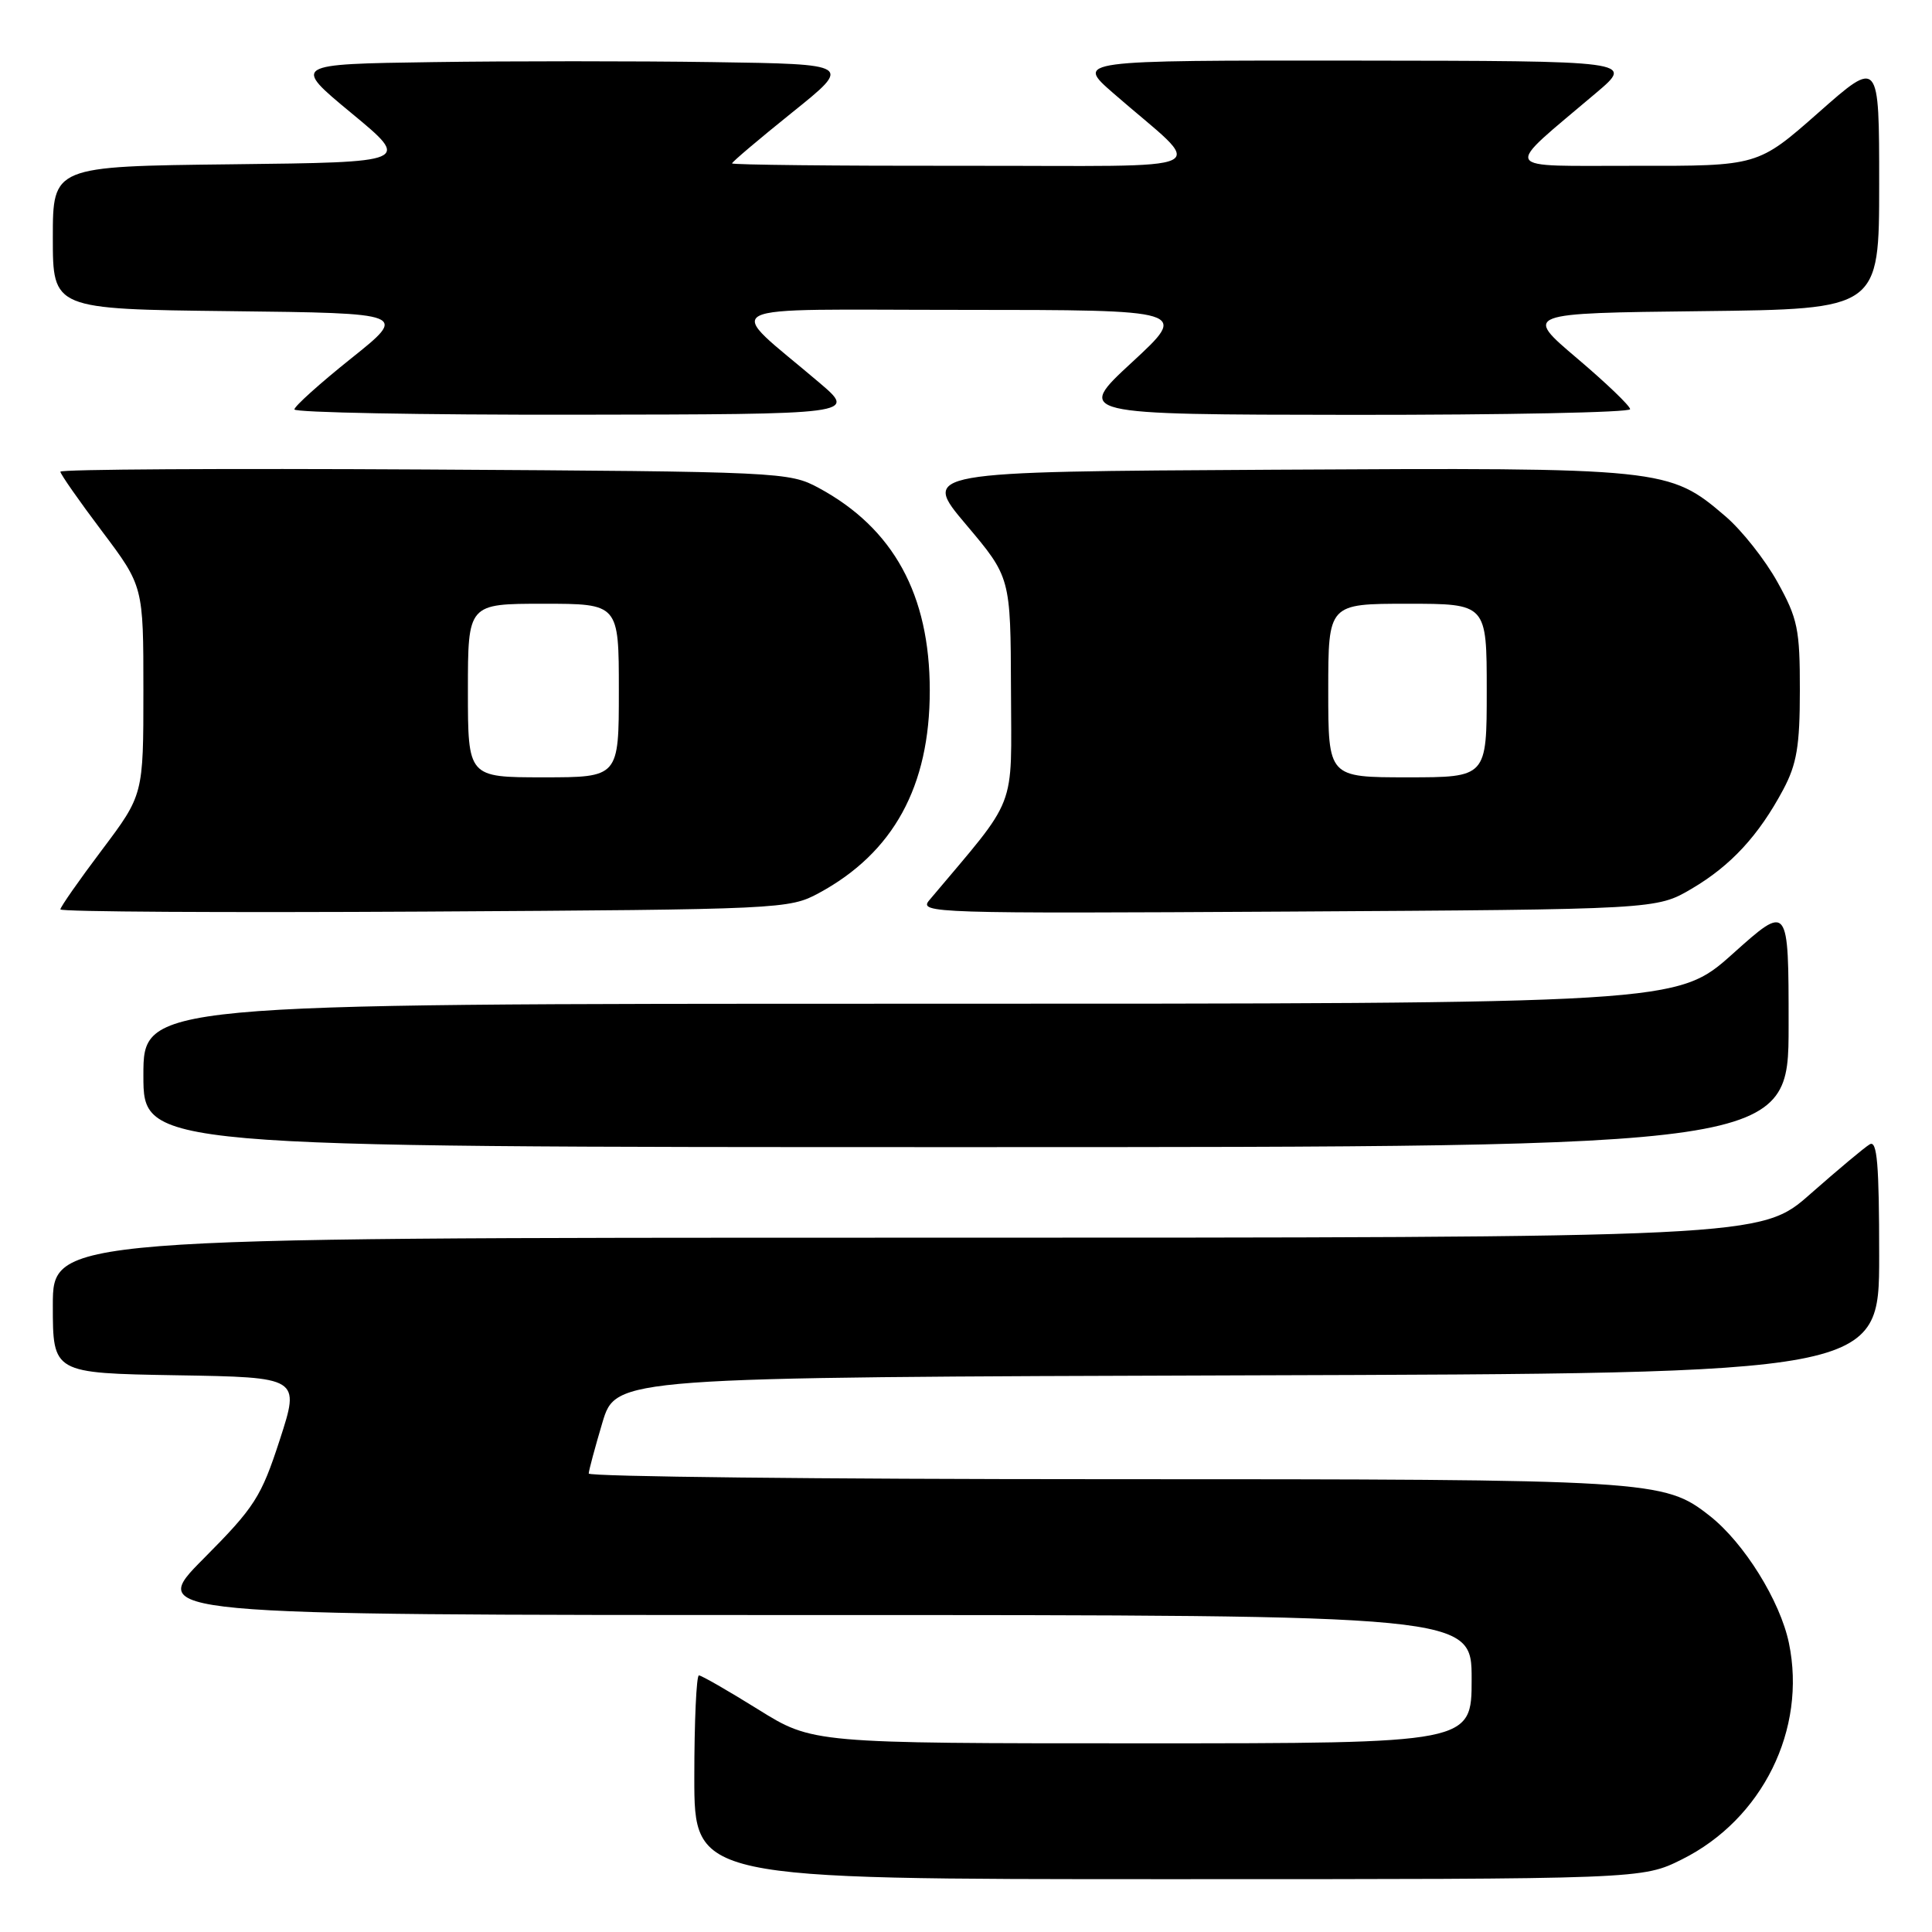 <?xml version="1.0" encoding="UTF-8" standalone="no"?>
<!DOCTYPE svg PUBLIC "-//W3C//DTD SVG 1.1//EN" "http://www.w3.org/Graphics/SVG/1.1/DTD/svg11.dtd" >
<svg xmlns="http://www.w3.org/2000/svg" xmlns:xlink="http://www.w3.org/1999/xlink" version="1.1" viewBox="0 0 256 256">
 <g >
 <path fill="currentColor"
d=" M 222.88 246.37 C 233.53 241.06 239.42 229.15 237.04 217.71 C 235.88 212.13 231.10 204.44 226.56 200.87 C 220.47 196.08 219.16 196.00 146.34 196.00 C 108.75 196.00 78.01 195.66 78.01 195.25 C 78.02 194.84 78.84 191.80 79.82 188.50 C 81.62 182.50 81.62 182.50 165.31 182.24 C 249.00 181.99 249.00 181.99 249.00 166.44 C 249.00 154.26 248.73 151.04 247.75 151.63 C 247.06 152.03 243.54 154.99 239.91 158.18 C 233.33 164.00 233.33 164.00 120.16 164.00 C 7.00 164.00 7.00 164.00 7.00 172.98 C 7.00 181.95 7.00 181.95 23.38 182.23 C 39.76 182.50 39.76 182.50 37.07 190.79 C 34.60 198.38 33.76 199.70 26.96 206.54 C 19.55 214.00 19.55 214.00 107.28 214.00 C 195.00 214.00 195.00 214.00 195.00 222.50 C 195.00 231.00 195.00 231.00 151.33 231.00 C 107.67 231.00 107.67 231.00 100.45 226.50 C 96.48 224.03 92.95 222.00 92.61 222.00 C 92.28 222.00 92.00 228.07 92.00 235.50 C 92.00 249.00 92.00 249.00 154.80 249.00 C 217.61 249.00 217.61 249.00 222.88 246.37 Z  M 237.00 135.88 C 237.00 119.75 237.00 119.75 229.60 126.38 C 222.20 133.00 222.20 133.00 120.60 133.00 C 19.00 133.00 19.00 133.00 19.00 142.50 C 19.00 152.00 19.00 152.00 128.00 152.00 C 237.00 152.00 237.00 152.00 237.00 135.88 Z  M 108.50 118.34 C 118.39 112.99 123.20 104.21 123.20 91.50 C 123.20 78.79 118.39 70.01 108.50 64.66 C 104.58 62.54 103.53 62.49 56.25 62.21 C 29.71 62.06 8.00 62.18 8.00 62.50 C 8.00 62.81 10.47 66.35 13.50 70.37 C 19.00 77.68 19.00 77.68 19.00 91.50 C 19.00 105.32 19.00 105.32 13.50 112.63 C 10.47 116.65 8.00 120.19 8.00 120.50 C 8.00 120.82 29.71 120.94 56.25 120.79 C 103.53 120.51 104.58 120.46 108.50 118.34 Z  M 224.14 117.77 C 229.35 114.71 233.04 110.71 236.29 104.62 C 238.08 101.26 238.49 98.84 238.49 91.50 C 238.50 83.38 238.21 81.97 235.53 77.14 C 233.90 74.19 230.80 70.27 228.64 68.42 C 221.15 62.01 220.58 61.95 168.76 62.24 C 122.09 62.50 122.09 62.50 128.00 69.50 C 133.91 76.50 133.91 76.50 133.96 91.39 C 134.00 107.73 134.98 105.20 123.13 119.29 C 121.69 121.00 123.66 121.06 170.56 120.79 C 219.50 120.50 219.50 120.50 224.14 117.77 Z  M 108.56 50.70 C 95.91 39.93 93.68 41.06 127.50 41.06 C 157.50 41.07 157.50 41.07 150.00 48.00 C 142.50 54.93 142.50 54.93 179.25 54.97 C 199.46 54.98 216.00 54.65 216.00 54.22 C 216.00 53.79 212.83 50.75 208.96 47.47 C 201.92 41.50 201.92 41.50 225.46 41.23 C 249.00 40.96 249.00 40.96 249.00 24.39 C 249.00 7.82 249.00 7.82 240.97 14.91 C 232.93 22.00 232.93 22.00 216.72 21.97 C 198.45 21.94 198.98 22.93 211.53 12.28 C 216.50 8.07 216.50 8.07 179.52 8.03 C 142.53 8.00 142.53 8.00 147.52 12.35 C 159.93 23.17 162.48 21.93 127.75 21.97 C 110.84 21.99 97.00 21.84 97.00 21.65 C 97.00 21.46 100.59 18.42 104.97 14.90 C 112.94 8.50 112.94 8.50 94.47 8.23 C 84.31 8.08 67.61 8.08 57.36 8.23 C 38.72 8.50 38.72 8.50 46.58 15.00 C 54.44 21.50 54.44 21.50 30.72 21.77 C 7.00 22.04 7.00 22.04 7.00 31.50 C 7.00 40.96 7.00 40.96 30.52 41.23 C 54.03 41.50 54.03 41.50 46.52 47.50 C 42.39 50.80 39.01 53.84 39.01 54.25 C 39.00 54.66 55.76 54.98 76.25 54.95 C 113.50 54.90 113.50 54.90 108.56 50.70 Z  M 62.00 91.50 C 62.00 80.00 62.00 80.00 72.00 80.00 C 82.00 80.00 82.00 80.00 82.00 91.50 C 82.00 103.00 82.00 103.00 72.00 103.00 C 62.00 103.00 62.00 103.00 62.00 91.50 Z  M 176.00 91.50 C 176.00 80.00 176.00 80.00 186.50 80.00 C 197.00 80.00 197.00 80.00 197.00 91.50 C 197.00 103.00 197.00 103.00 186.50 103.00 C 176.00 103.00 176.00 103.00 176.00 91.50 Z "/>
</g>
</svg>